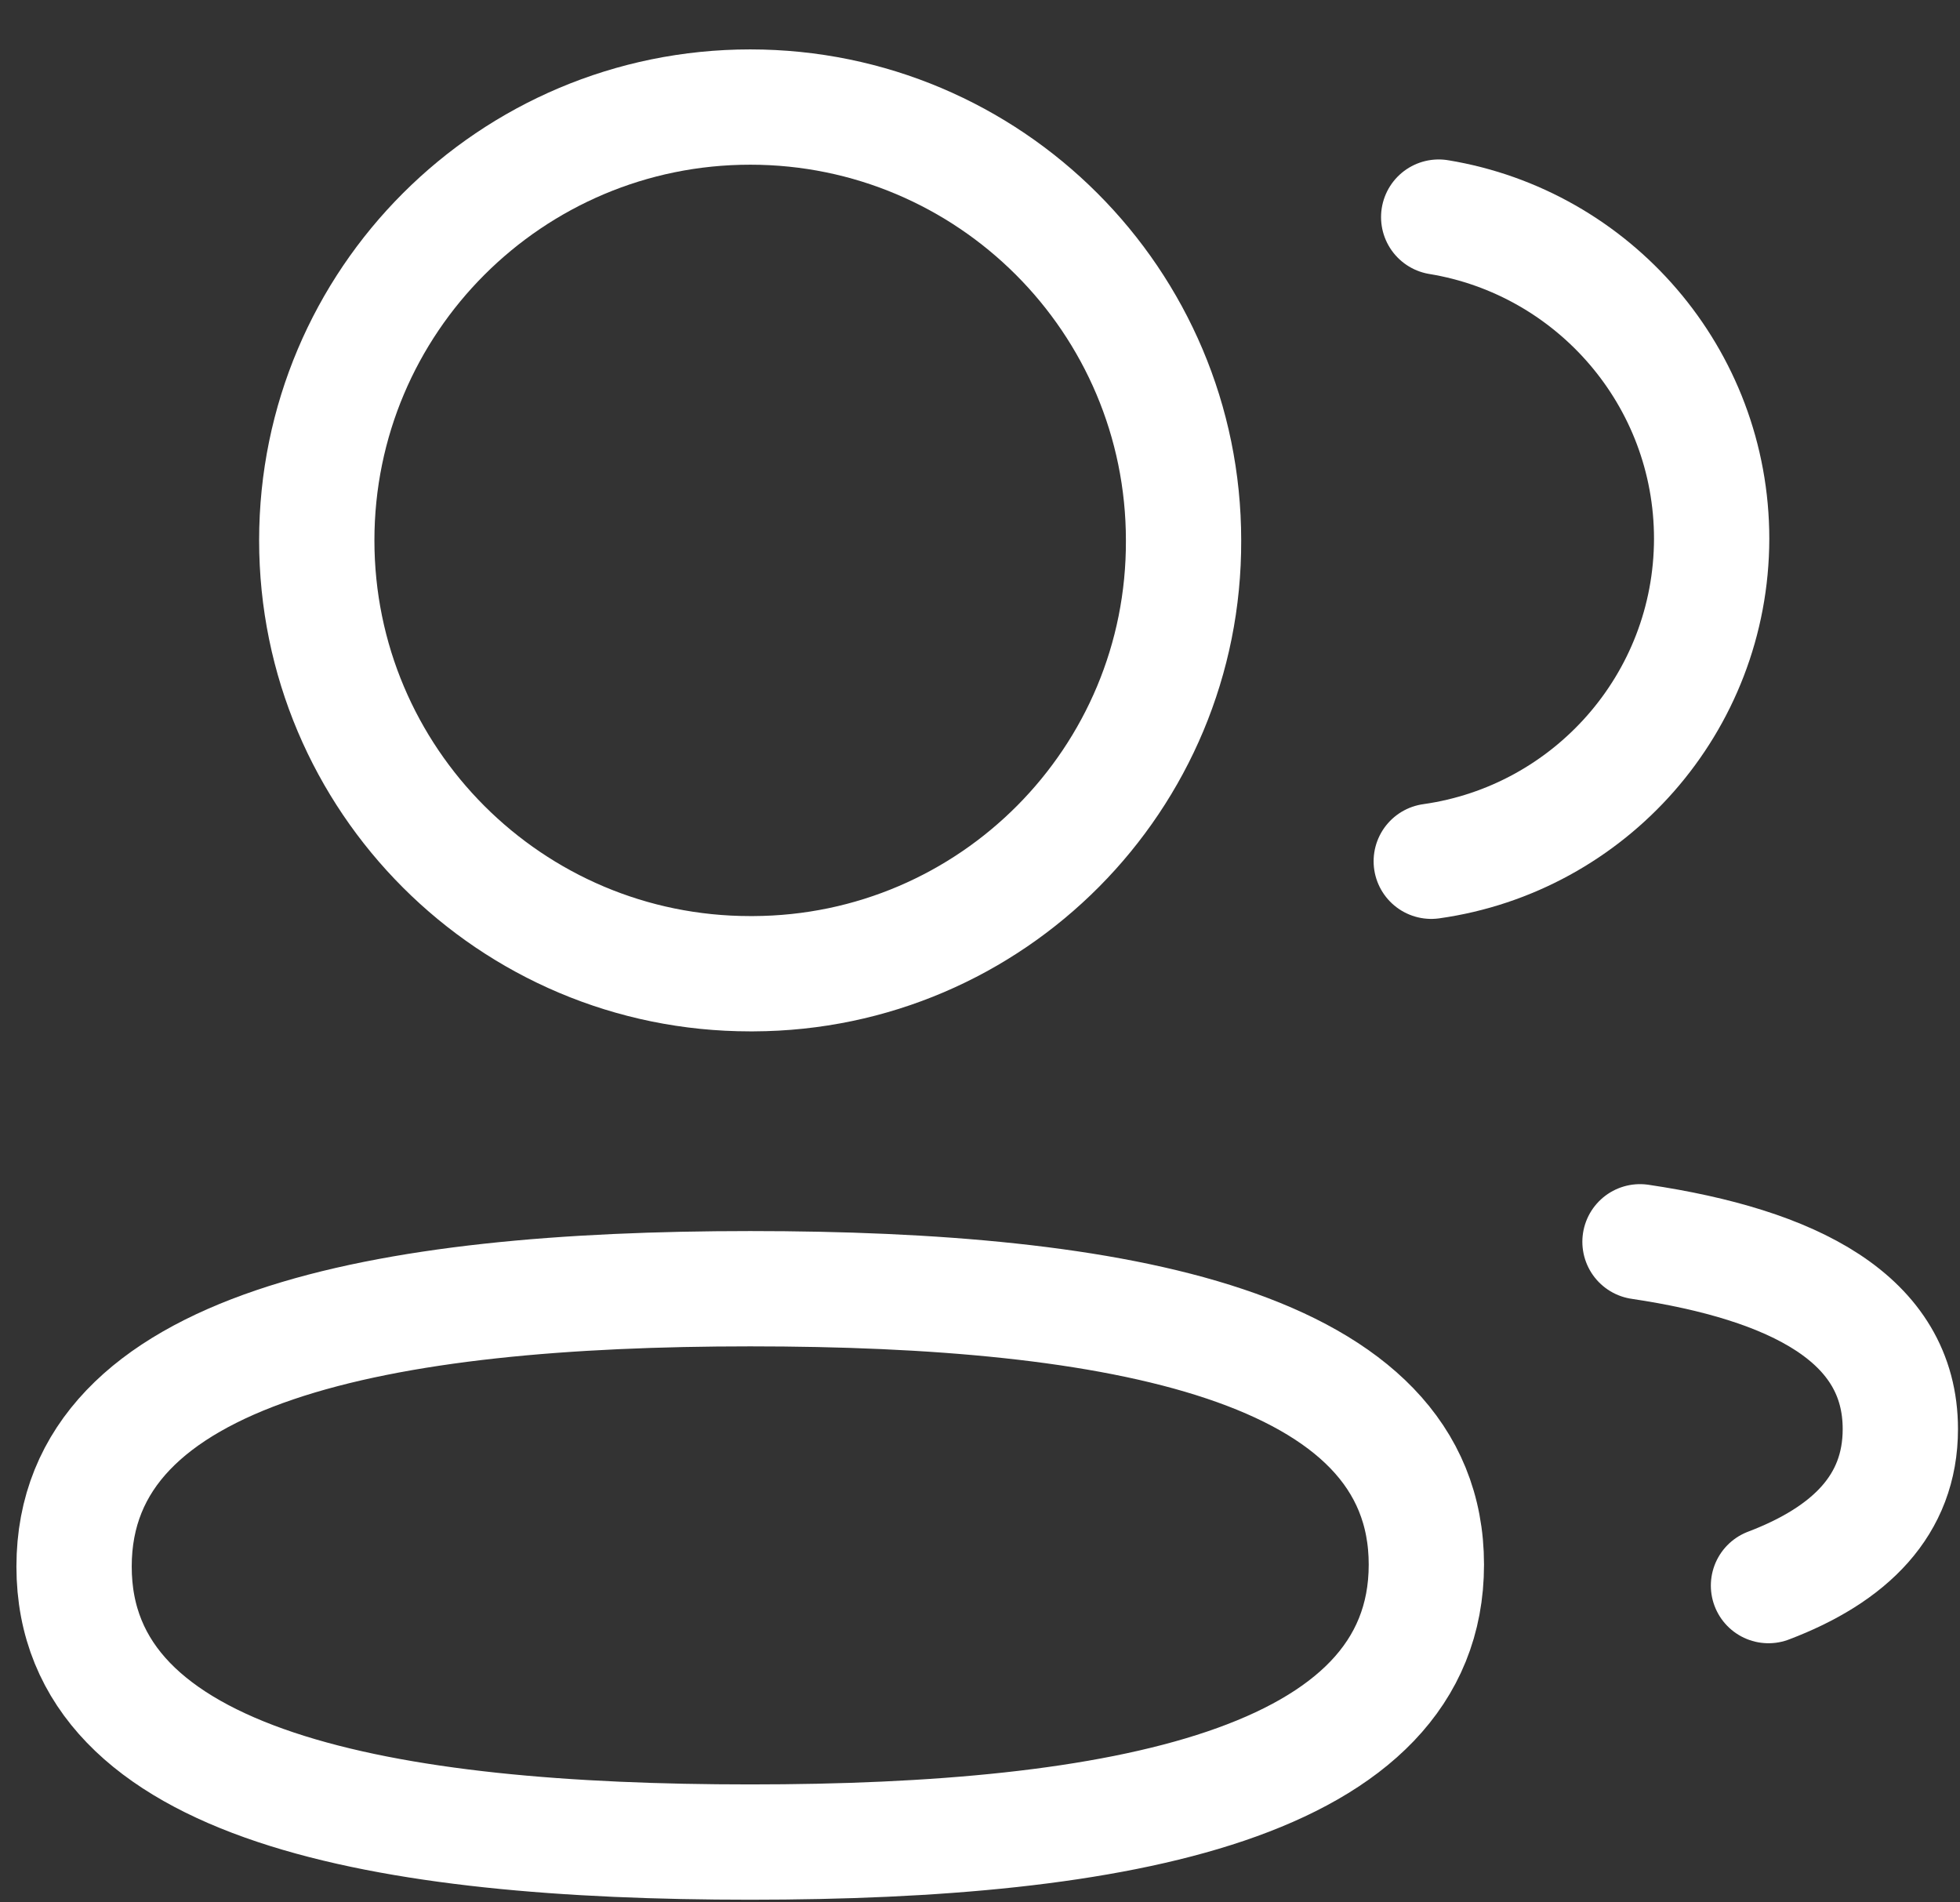 <svg width="34" height="33" viewBox="0 0 34 33" fill="none" xmlns="http://www.w3.org/2000/svg">
<rect x="0" y="0" width="34" height="33" fill="#333333" stroke="none"/>
<path fill-rule="evenodd" clip-rule="evenodd" d="M13.014 22.355C19.338 22.355 24.743 23.313 24.743 27.141C24.743 30.969 19.374 31.954 13.014 31.954C6.689 31.954 1.285 31.005 1.285 27.175C1.285 23.345 6.653 22.355 13.014 22.355Z" stroke="white" stroke-width="2" stroke-linecap="round" stroke-linejoin="round"/>
<path fill-rule="evenodd" clip-rule="evenodd" d="M13.014 16.891C8.862 16.891 5.495 13.526 5.495 9.374C5.495 5.222 8.862 1.857 13.014 1.857C17.164 1.857 20.531 5.222 20.531 9.374C20.547 13.511 17.204 16.876 13.067 16.891H13.014Z" stroke="white" stroke-width="2" stroke-linecap="round" stroke-linejoin="round"/>
<path d="M24.828 14.94C27.573 14.554 29.686 12.199 29.692 9.348C29.692 6.538 27.643 4.207 24.957 3.766" stroke="white" stroke-width="2" stroke-linecap="round" stroke-linejoin="round"/>
<path d="M28.449 21.541C31.108 21.937 32.965 22.87 32.965 24.79C32.965 26.111 32.09 26.968 30.678 27.505" stroke="white" stroke-width="2" stroke-linecap="round" stroke-linejoin="round"/>
</svg>
